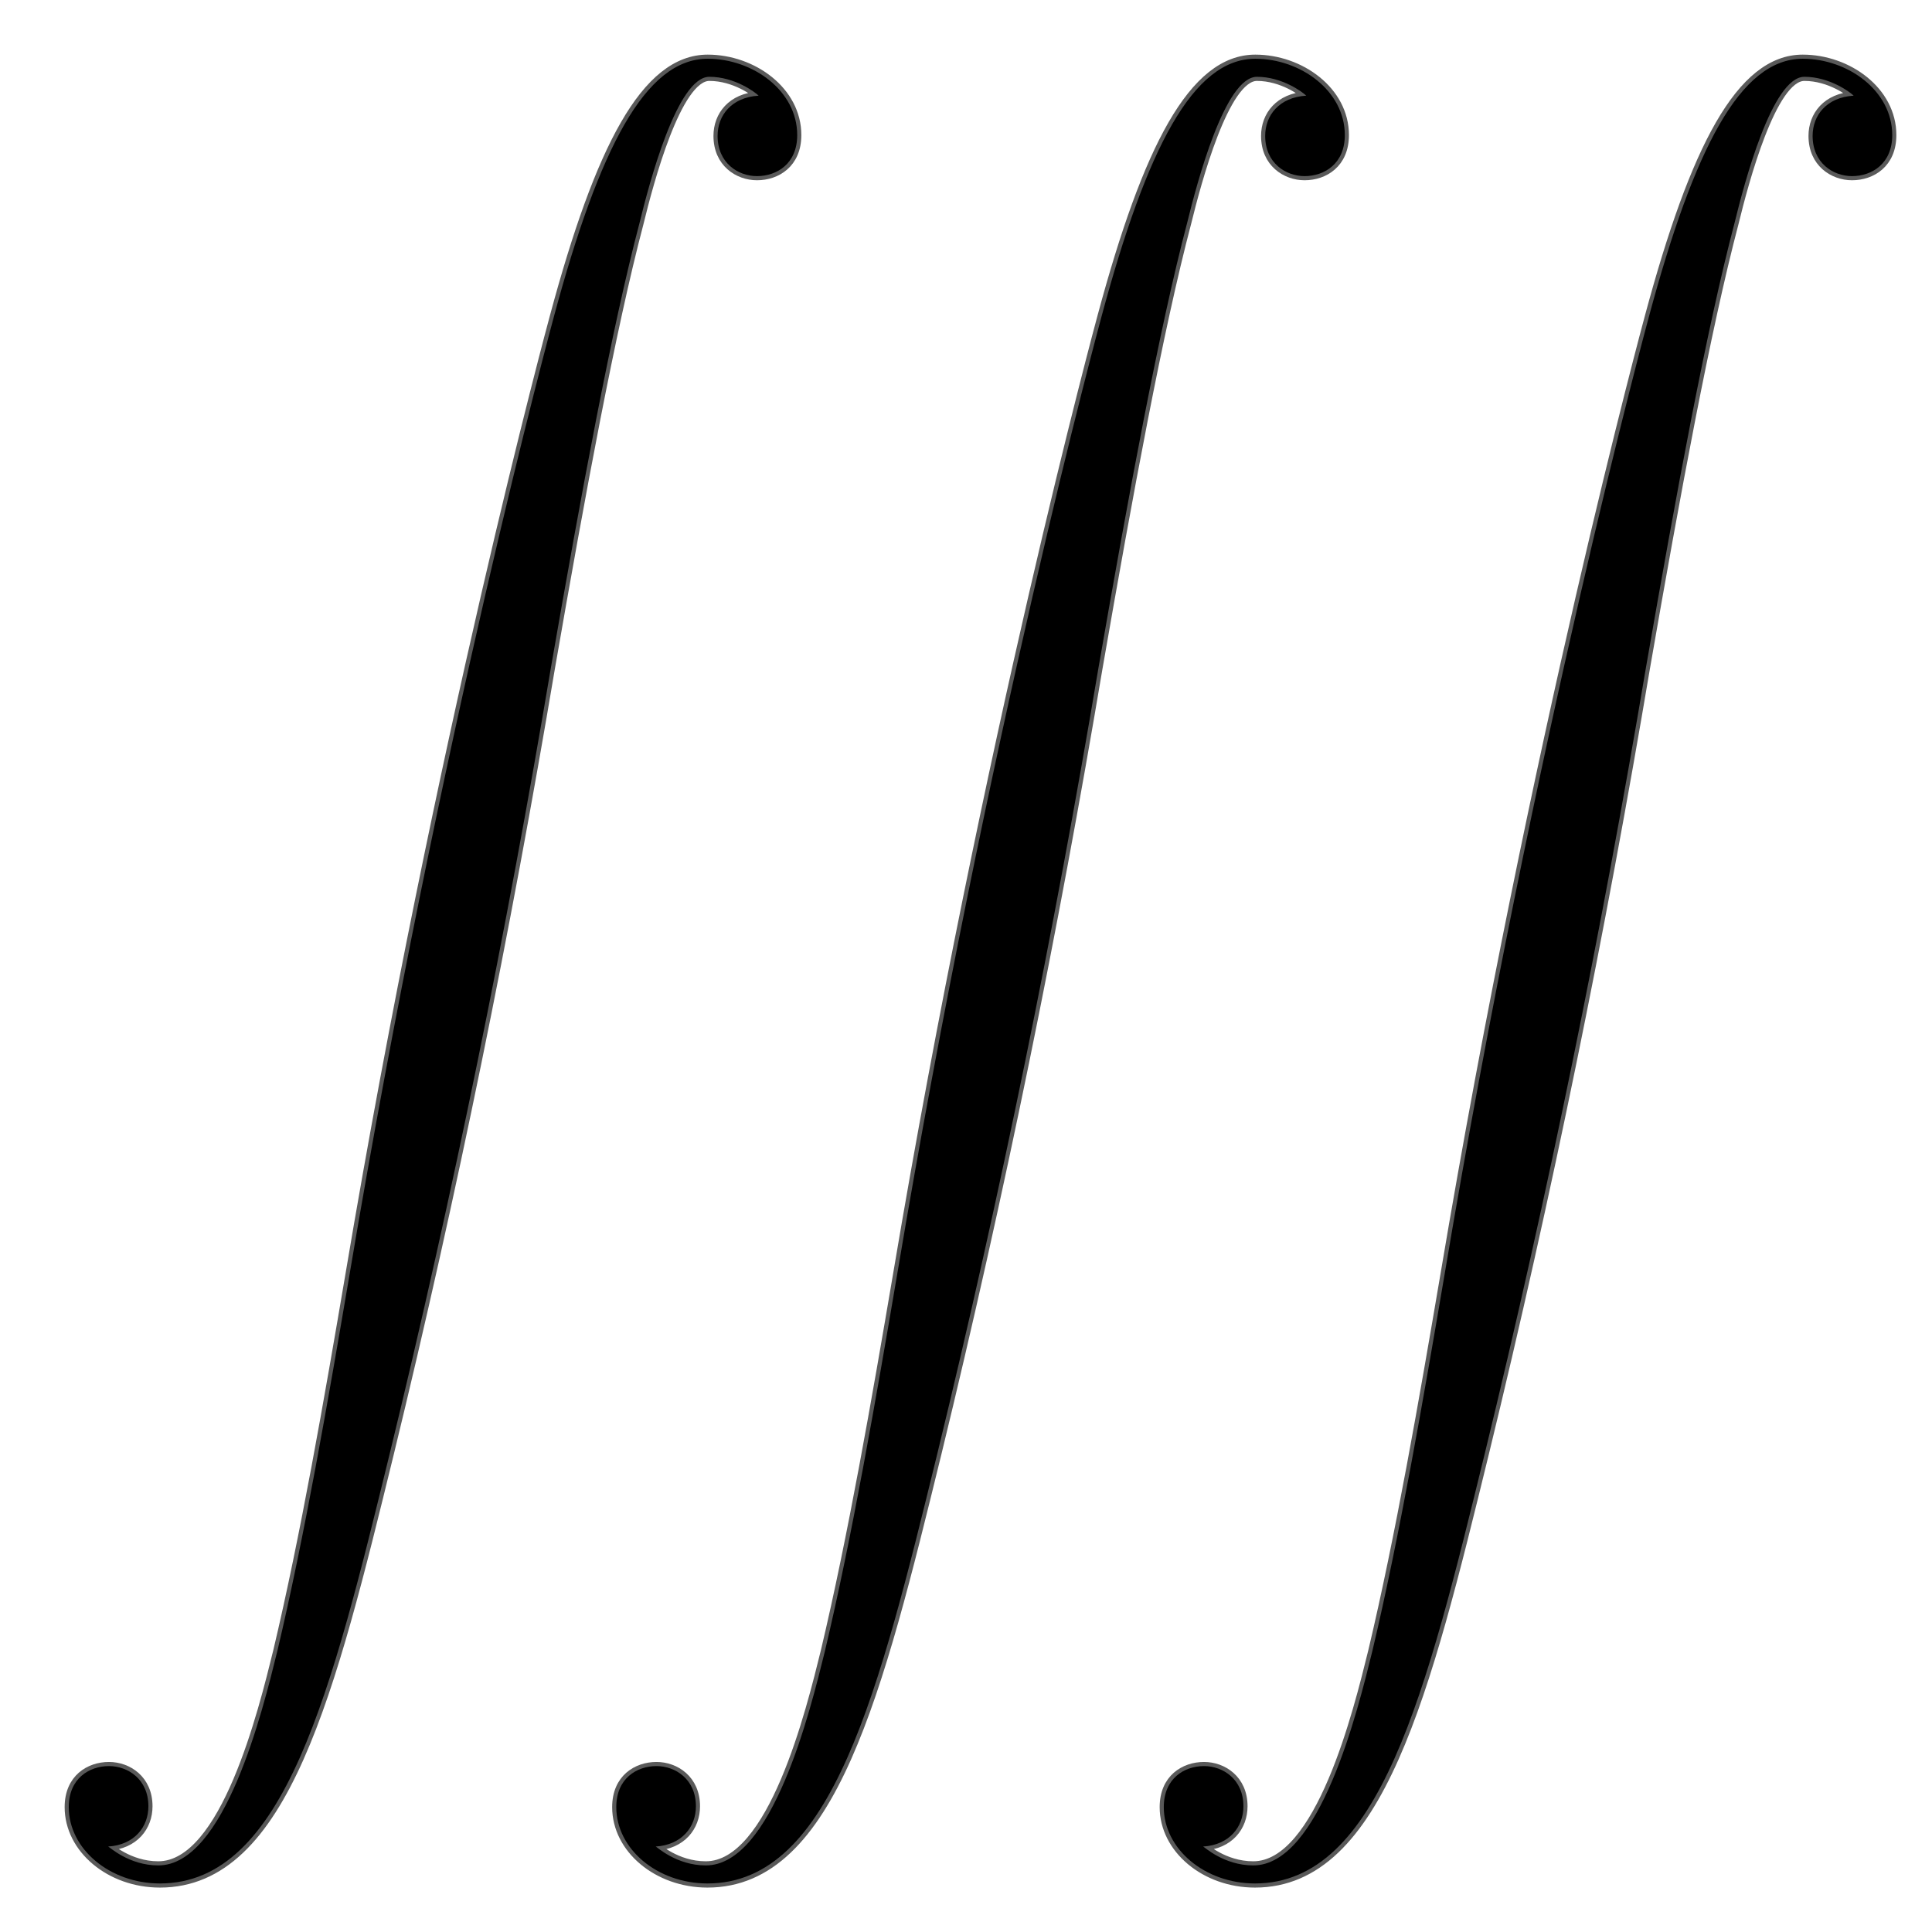 <?xml version="1.0" encoding="UTF-8" standalone="no"?>
<!-- This file was generated by dvisvgm 1.9.2 -->

<svg
   xmlns:dc="http://purl.org/dc/elements/1.1/"
   xmlns:cc="http://creativecommons.org/ns#"
   xmlns:rdf="http://www.w3.org/1999/02/22-rdf-syntax-ns#"
   xmlns:svg="http://www.w3.org/2000/svg"
   xmlns="http://www.w3.org/2000/svg"
   xmlns:sodipodi="http://sodipodi.sourceforge.net/DTD/sodipodi-0.dtd"
   xmlns:inkscape="http://www.inkscape.org/namespaces/inkscape"
   height="20"
   version="1.1"
   viewBox="76.712 52.806 13.5 13.5"
   width="20"
   id="svg4209"
   inkscape:version="0.92.3 (2405546, 2018-03-11)"
   sodipodi:docname="iiint.svg">
  <sodipodi:namedview
     pagecolor="#ffffff"
     bordercolor="#666666"
     borderopacity="1"
     objecttolerance="10"
     gridtolerance="10"
     guidetolerance="10"
     inkscape:pageopacity="0"
     inkscape:pageshadow="2"
     inkscape:window-width="1920"
     inkscape:window-height="1130"
     id="namedview4220"
     showgrid="false"
     inkscape:zoom="11.645048"
     inkscape:cx="-23.111914"
     inkscape:cy="10.133063"
     inkscape:window-x="0"
     inkscape:window-y="0"
     inkscape:window-maximized="1"
     inkscape:current-layer="svg4209"
     units="px" />
  <defs
     id="defs4211" />
  <g
     transform="matrix(0.576,0,0,0.576,32.685,22.802)"
     id="page1">
    <path
       inkscape:connector-curvature="0"
       d="m 77.748,74.491 c 0.319,-0.02 0.488,-0.239 0.488,-0.488 0,-0.329 -0.249,-0.488 -0.478,-0.488 -0.239,0 -0.488,0.149 -0.488,0.498 0,0.508 0.498,0.926 1.106,0.926 1.514,0 2.082,-2.331 2.789,-5.22 0.767,-3.148 1.415,-6.326 1.953,-9.524 0.369,-2.122 0.737,-4.115 1.076,-5.4 0.119,-0.488 0.458,-1.773 0.847,-1.773 0.309,0 0.558,0.189 0.598,0.229 -0.329,0.02 -0.498,0.239 -0.498,0.488 0,0.329 0.249,0.488 0.478,0.488 0.239,0 0.488,-0.149 0.488,-0.498 0,-0.538 -0.538,-0.926 -1.086,-0.926 -0.757,0 -1.315,1.086 -1.863,3.118 -0.03,0.11 -1.385,5.111 -2.481,11.626 -0.259,1.524 -0.548,3.188 -0.877,4.573 -0.179,0.727 -0.638,2.6 -1.444,2.6 -0.359,0 -0.598,-0.229 -0.608,-0.229 z"
       style="opacity:1;fill:#000000;fill-opacity:1;stroke:#000000;stroke-width:0.1;stroke-miterlimit:4;stroke-dasharray:none;stroke-opacity:0.65"
       id="path7" />
    <path
       inkscape:connector-curvature="0"
       d="m 84.39,74.491 c 0.319,-0.02 0.488,-0.239 0.488,-0.488 0,-0.329 -0.249,-0.488 -0.478,-0.488 -0.239,0 -0.488,0.149 -0.488,0.498 0,0.508 0.498,0.926 1.106,0.926 1.514,0 2.082,-2.331 2.79,-5.22 0.767,-3.148 1.415,-6.326 1.953,-9.524 0.369,-2.122 0.737,-4.115 1.076,-5.4 0.12,-0.488 0.458,-1.773 0.847,-1.773 0.309,0 0.558,0.189 0.598,0.229 -0.329,0.02 -0.498,0.239 -0.498,0.488 0,0.329 0.249,0.488 0.478,0.488 0.239,0 0.488,-0.149 0.488,-0.498 0,-0.538 -0.538,-0.926 -1.086,-0.926 -0.757,0 -1.315,1.086 -1.863,3.118 -0.03,0.11 -1.385,5.111 -2.481,11.626 -0.259,1.524 -0.548,3.188 -0.877,4.573 -0.179,0.727 -0.638,2.6 -1.445,2.6 -0.359,0 -0.598,-0.229 -0.608,-0.229 z"
       style="opacity:1;fill:#000000;fill-opacity:1;stroke:#000000;stroke-width:0.1;stroke-miterlimit:4;stroke-dasharray:none;stroke-opacity:0.65"
       id="path9" />
    <path
       inkscape:connector-curvature="0"
       d="m 91.032,74.491 c 0.319,-0.02 0.488,-0.239 0.488,-0.488 0,-0.329 -0.249,-0.488 -0.478,-0.488 -0.239,0 -0.488,0.149 -0.488,0.498 0,0.508 0.498,0.926 1.106,0.926 1.514,0 2.082,-2.331 2.789,-5.22 0.767,-3.148 1.415,-6.326 1.953,-9.524 0.369,-2.122 0.737,-4.115 1.076,-5.4 0.119,-0.488 0.458,-1.773 0.847,-1.773 0.309,0 0.558,0.189 0.598,0.229 -0.329,0.02 -0.498,0.239 -0.498,0.488 0,0.329 0.249,0.488 0.478,0.488 0.239,0 0.488,-0.149 0.488,-0.498 0,-0.538 -0.538,-0.926 -1.086,-0.926 -0.757,0 -1.315,1.086 -1.863,3.118 -0.03,0.11 -1.385,5.111 -2.481,11.626 -0.259,1.524 -0.548,3.188 -0.877,4.573 -0.179,0.727 -0.638,2.6 -1.445,2.6 -0.359,0 -0.598,-0.229 -0.608,-0.229 z"
       style="opacity:1;fill:#000000;fill-opacity:1;stroke:#000000;stroke-width:0.1;stroke-miterlimit:4;stroke-dasharray:none;stroke-opacity:0.65"
       id="path11" />
  </g>
</svg>
